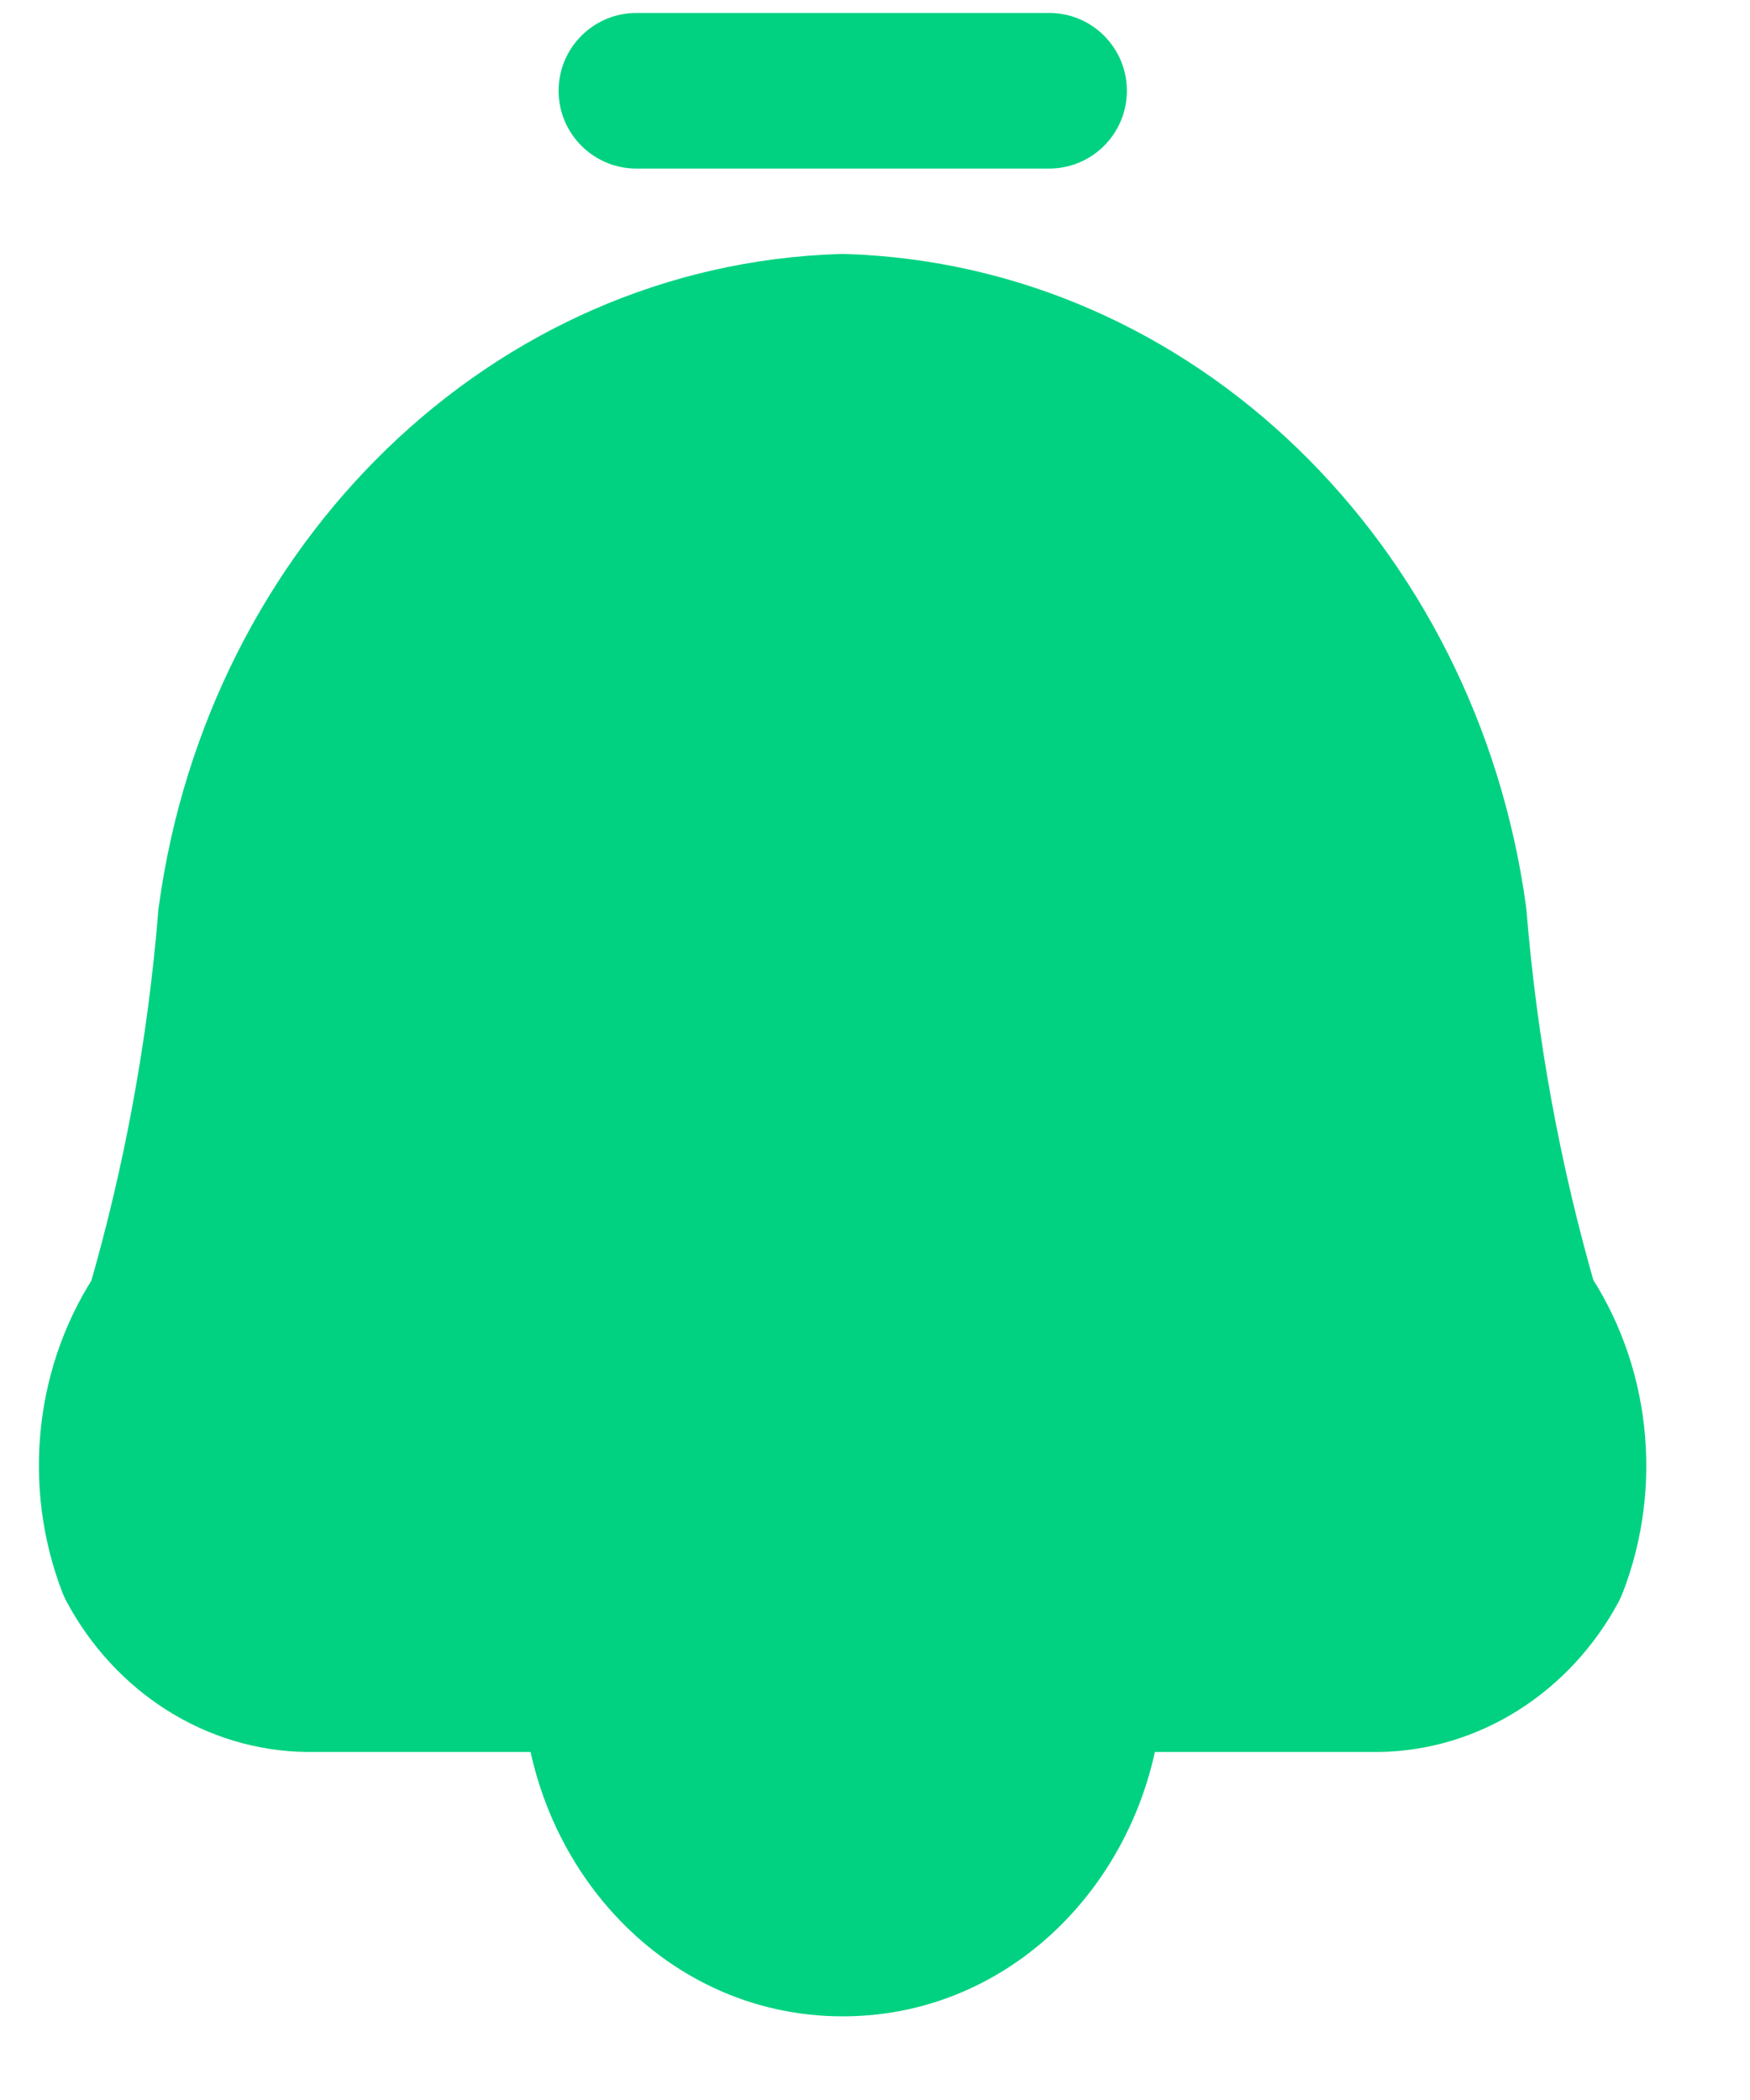 <svg width="15" height="18" viewBox="0 0 15 18" fill="none" xmlns="http://www.w3.org/2000/svg">
<path fill-rule="evenodd" clip-rule="evenodd" d="M5.455 0.778H8.992H5.455ZM5.142 14.353C5.142 15.603 6.074 16.616 7.223 16.616C8.372 16.616 9.304 15.603 9.304 14.353M7.224 2.843C9.844 2.925 12.033 5.038 12.419 7.857C12.513 9.01 12.723 10.148 13.044 11.251C13.472 11.874 13.564 12.698 13.286 13.414C12.979 13.987 12.418 14.342 11.809 14.35H2.636C2.027 14.342 1.466 13.987 1.159 13.414C0.881 12.699 0.972 11.878 1.397 11.255C1.718 10.151 1.928 9.013 2.021 7.861C2.407 5.038 4.6 2.922 7.224 2.843Z" fill="#01D281"/>
<path d="M5.455 0.111C5.087 0.111 4.788 0.41 4.788 0.778C4.788 1.146 5.087 1.445 5.455 1.445V0.778V0.111ZM8.992 1.445C9.361 1.445 9.659 1.146 9.659 0.778C9.659 0.41 9.361 0.111 8.992 0.111V0.778V1.445ZM5.809 14.353C5.809 13.985 5.511 13.687 5.142 13.687C4.774 13.687 4.476 13.985 4.476 14.353H5.142H5.809ZM9.971 14.353C9.971 13.985 9.672 13.687 9.304 13.687C8.936 13.687 8.637 13.985 8.637 14.353H9.304H9.971ZM7.224 2.843L7.244 2.177C7.231 2.177 7.217 2.177 7.204 2.177L7.224 2.843ZM12.419 7.857L13.084 7.803C13.083 7.791 13.082 7.779 13.08 7.767L12.419 7.857ZM13.044 11.251L12.404 11.438C12.424 11.506 12.454 11.57 12.494 11.629L13.044 11.251ZM13.286 13.414L13.874 13.73C13.886 13.706 13.898 13.681 13.908 13.655L13.286 13.414ZM11.809 14.35V15.017L11.818 15.017L11.809 14.35ZM2.636 14.35L2.627 15.017H2.636V14.35ZM1.159 13.414L0.537 13.656C0.547 13.681 0.559 13.706 0.572 13.73L1.159 13.414ZM1.397 11.255L1.948 11.63C1.987 11.572 2.018 11.508 2.037 11.441L1.397 11.255ZM2.021 7.861L1.361 7.771C1.359 7.783 1.358 7.795 1.357 7.807L2.021 7.861ZM5.455 0.778V1.445H8.992V0.778V0.111H5.455V0.778ZM5.142 14.353H4.476C4.476 15.918 5.654 17.283 7.223 17.283V16.616V15.949C6.494 15.949 5.809 15.288 5.809 14.353H5.142ZM7.223 16.616V17.283C8.792 17.283 9.971 15.918 9.971 14.353H9.304H8.637C8.637 15.288 7.953 15.949 7.223 15.949V16.616ZM7.224 2.843L7.203 3.51C9.459 3.58 11.412 5.41 11.759 7.948L12.419 7.857L13.08 7.767C12.655 4.666 10.229 2.27 7.244 2.177L7.224 2.843ZM12.419 7.857L11.755 7.911C11.852 9.109 12.07 10.291 12.404 11.438L13.044 11.251L13.684 11.065C13.375 10.005 13.174 8.911 13.084 7.803L12.419 7.857ZM13.044 11.251L12.494 11.629C12.795 12.067 12.864 12.658 12.665 13.174L13.286 13.414L13.908 13.655C14.264 12.737 14.148 11.682 13.593 10.874L13.044 11.251ZM13.286 13.414L12.699 13.099C12.497 13.475 12.148 13.679 11.8 13.683L11.809 14.35L11.818 15.017C12.688 15.005 13.461 14.498 13.874 13.73L13.286 13.414ZM11.809 14.35V13.683H2.636V14.35V15.017H11.809V14.35ZM2.636 14.35L2.645 13.683C2.297 13.679 1.948 13.475 1.746 13.099L1.159 13.414L0.572 13.73C0.984 14.498 1.757 15.005 2.627 15.017L2.636 14.35ZM1.159 13.414L1.78 13.173C1.581 12.659 1.649 12.069 1.948 11.63L1.397 11.255L0.847 10.879C0.295 11.687 0.182 12.74 0.537 13.656L1.159 13.414ZM1.397 11.255L2.037 11.441C2.371 10.294 2.588 9.112 2.686 7.915L2.021 7.861L1.357 7.807C1.267 8.915 1.066 10.009 0.757 11.068L1.397 11.255ZM2.021 7.861L2.682 7.951C3.029 5.41 4.985 3.578 7.244 3.51L7.224 2.843L7.204 2.177C4.215 2.267 1.784 4.666 1.361 7.771L2.021 7.861Z" fill="#01D281"/>
</svg>
